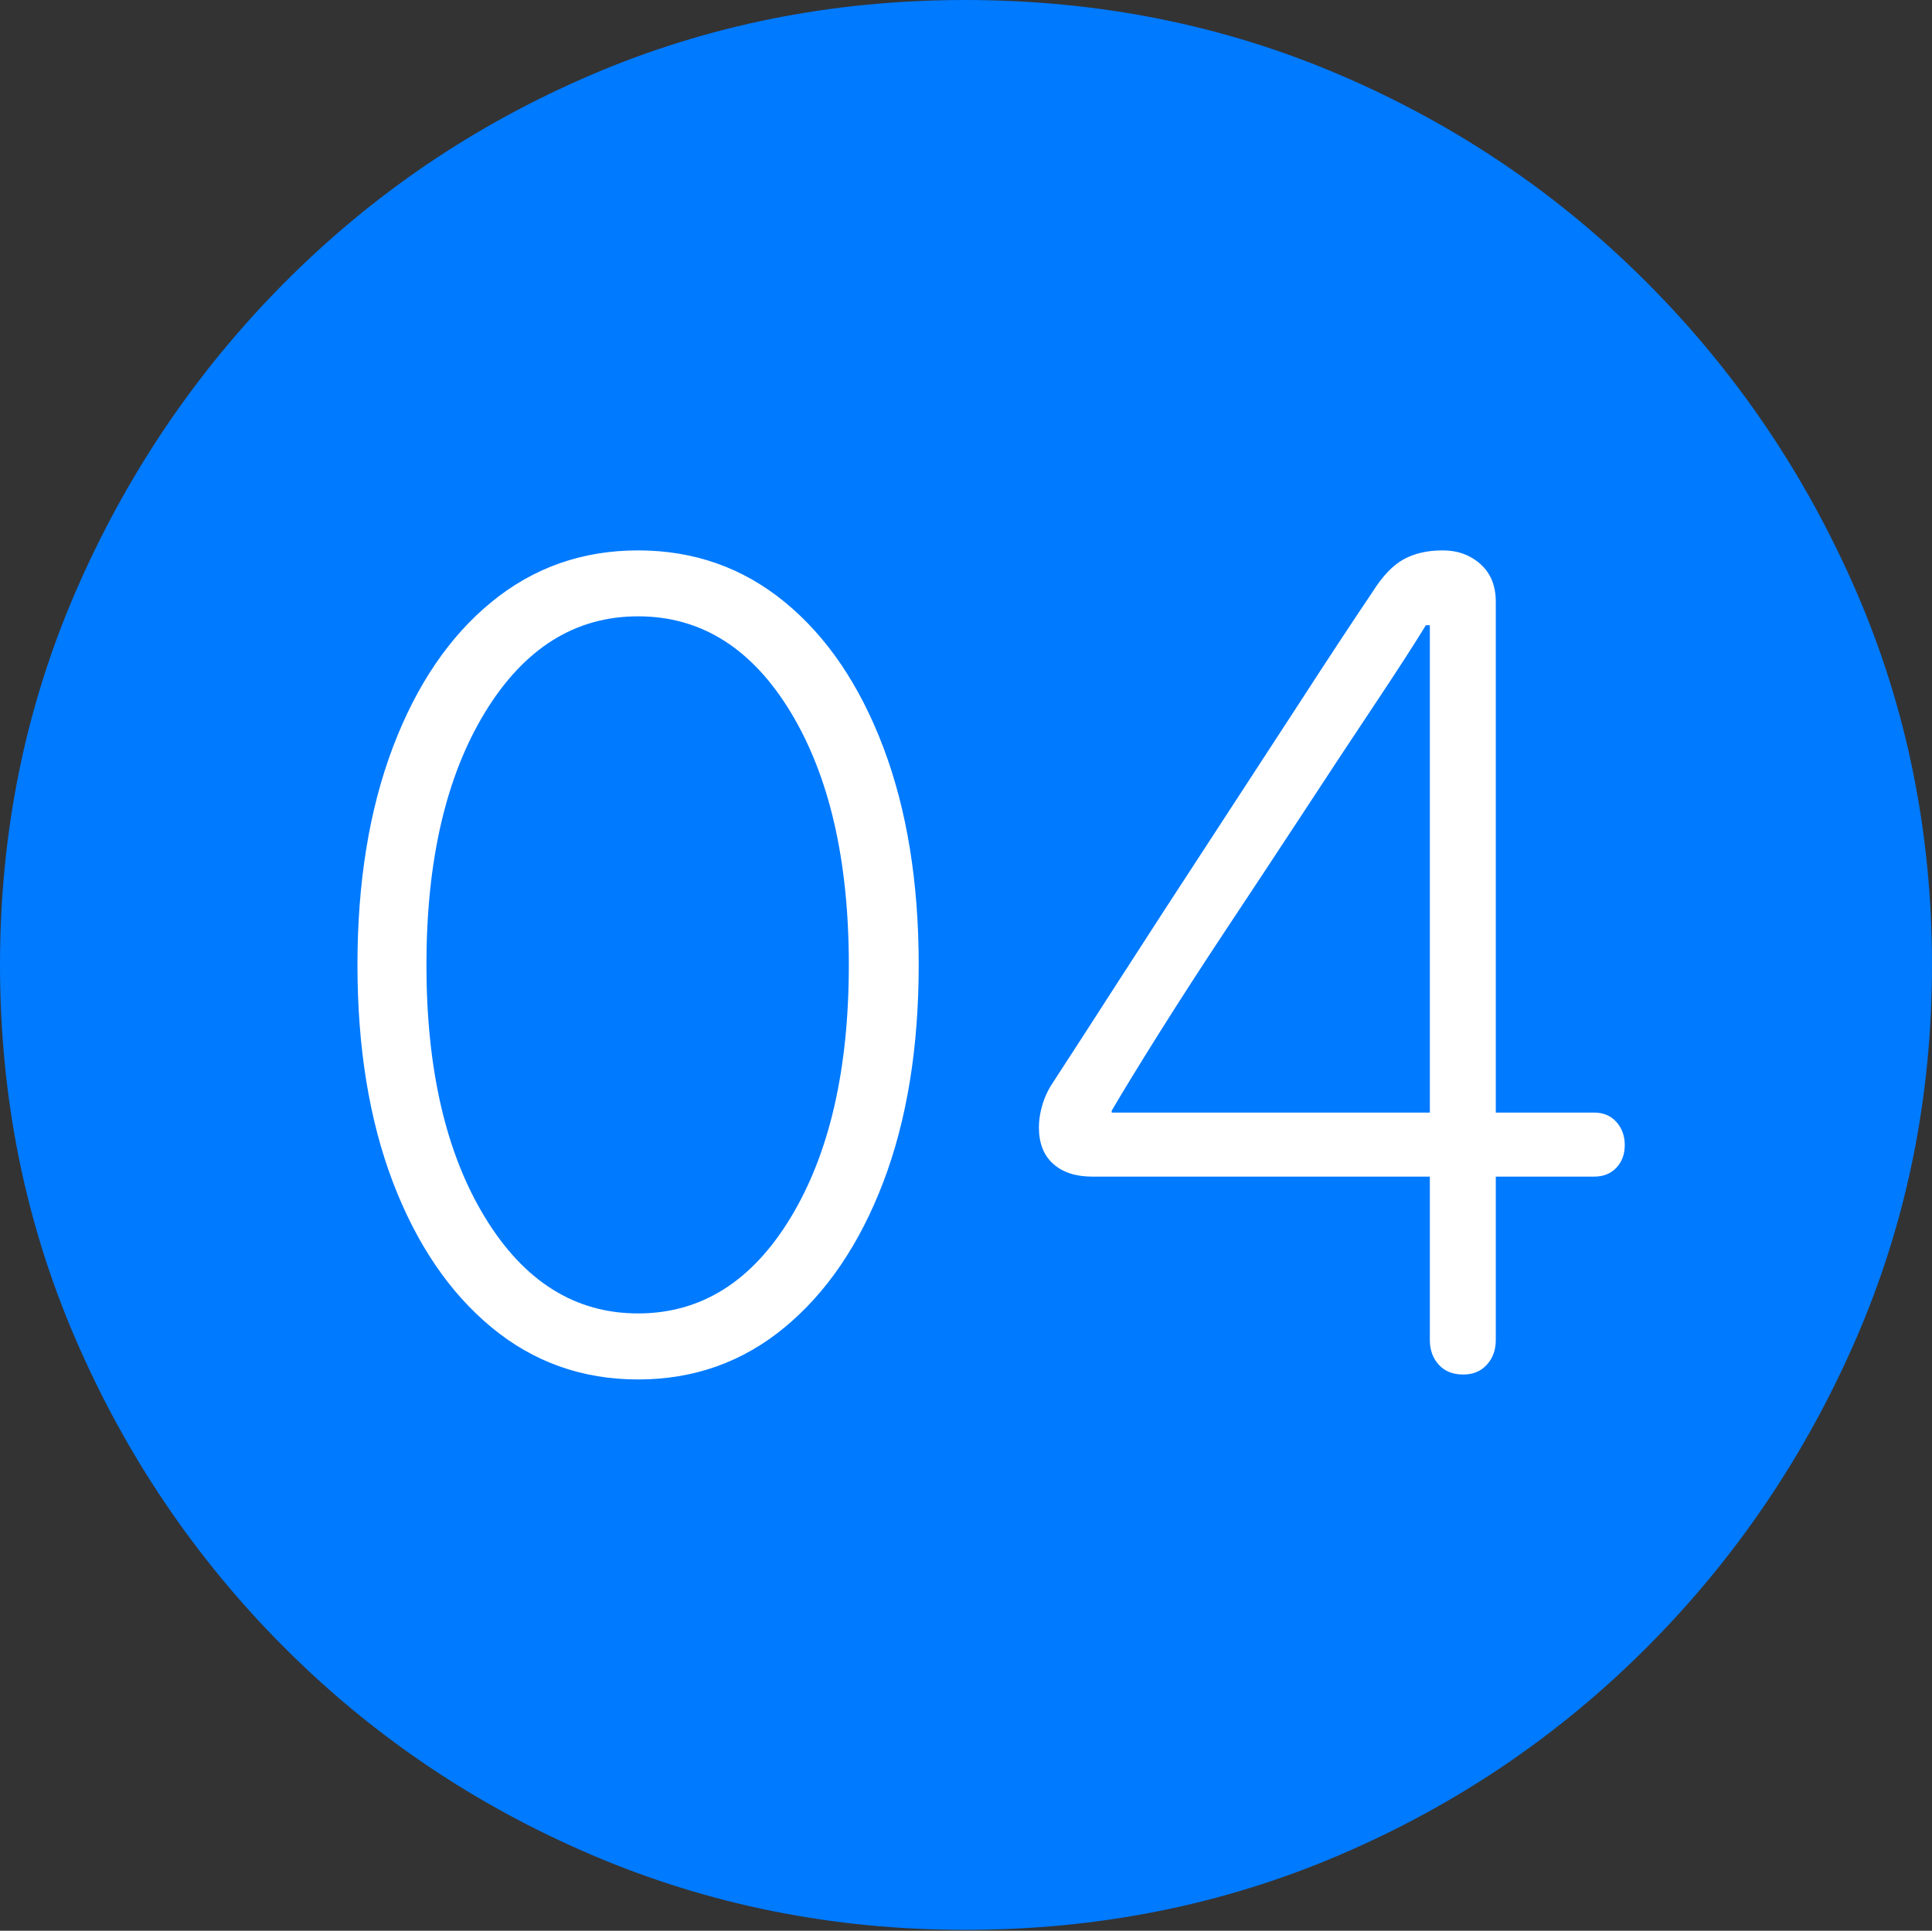 <?xml version="1.0" encoding="UTF-8"?>
<!--Generator: Apple Native CoreSVG 175-->
<!DOCTYPE svg
PUBLIC "-//W3C//DTD SVG 1.1//EN"
       "http://www.w3.org/Graphics/SVG/1.1/DTD/svg11.dtd">
<svg version="1.1" xmlns="http://www.w3.org/2000/svg" xmlns:xlink="http://www.w3.org/1999/xlink" width="19.16" height="19.15">
 <rect width="100%" height="100%" fill="#333333" stroke="none"/>
 <g>
  <rect height="19.15" opacity="0" width="19.16" x="0" y="0"/>
  <path d="M9.57 19.141Q11.553 19.141 13.286 18.398Q15.02 17.656 16.338 16.333Q17.656 15.01 18.408 13.276Q19.16 11.543 19.16 9.57Q19.16 7.598 18.408 5.864Q17.656 4.131 16.338 2.808Q15.02 1.484 13.286 0.742Q11.553 0 9.57 0Q7.598 0 5.864 0.742Q4.131 1.484 2.817 2.808Q1.504 4.131 0.752 5.864Q0 7.598 0 9.57Q0 11.543 0.747 13.276Q1.494 15.01 2.812 16.333Q4.131 17.656 5.869 18.398Q7.607 19.141 9.57 19.141Z" fill="#007aff"/>
  <path d="M6.328 13.682Q5.498 13.682 4.873 13.164Q4.248 12.646 3.896 11.724Q3.545 10.801 3.545 9.57Q3.545 8.34 3.896 7.412Q4.248 6.484 4.873 5.972Q5.498 5.459 6.328 5.459Q7.158 5.459 7.783 5.972Q8.408 6.484 8.76 7.412Q9.111 8.34 9.111 9.57Q9.111 10.801 8.76 11.724Q8.408 12.646 7.783 13.164Q7.158 13.682 6.328 13.682ZM6.328 13.027Q7.266 13.027 7.842 12.075Q8.418 11.123 8.418 9.57Q8.418 8.018 7.842 7.065Q7.266 6.113 6.328 6.113Q5.391 6.113 4.81 7.065Q4.229 8.018 4.229 9.57Q4.229 11.123 4.81 12.075Q5.391 13.027 6.328 13.027ZM14.512 13.633Q14.355 13.633 14.268 13.535Q14.18 13.438 14.18 13.291L14.18 11.67L10.83 11.67Q10.586 11.67 10.444 11.543Q10.303 11.416 10.303 11.182Q10.303 11.084 10.332 10.977Q10.361 10.869 10.42 10.771Q10.693 10.352 11.108 9.707Q11.523 9.062 11.992 8.345Q12.461 7.627 12.886 6.973Q13.31 6.318 13.613 5.869Q13.76 5.635 13.921 5.547Q14.082 5.459 14.307 5.459Q14.531 5.459 14.683 5.596Q14.834 5.732 14.834 5.967L14.834 11.035L15.81 11.035Q15.947 11.035 16.03 11.128Q16.113 11.221 16.113 11.357Q16.113 11.494 16.03 11.582Q15.947 11.67 15.81 11.67L14.834 11.67L14.834 13.291Q14.834 13.438 14.746 13.535Q14.658 13.633 14.512 13.633ZM14.18 11.035L14.18 6.201L14.141 6.201Q13.955 6.504 13.633 6.987Q13.31 7.471 12.93 8.052Q12.549 8.633 12.173 9.199Q11.797 9.766 11.494 10.249Q11.191 10.732 11.025 11.016L11.025 11.035Z" fill="#ffffff"/>
 </g>
</svg>
